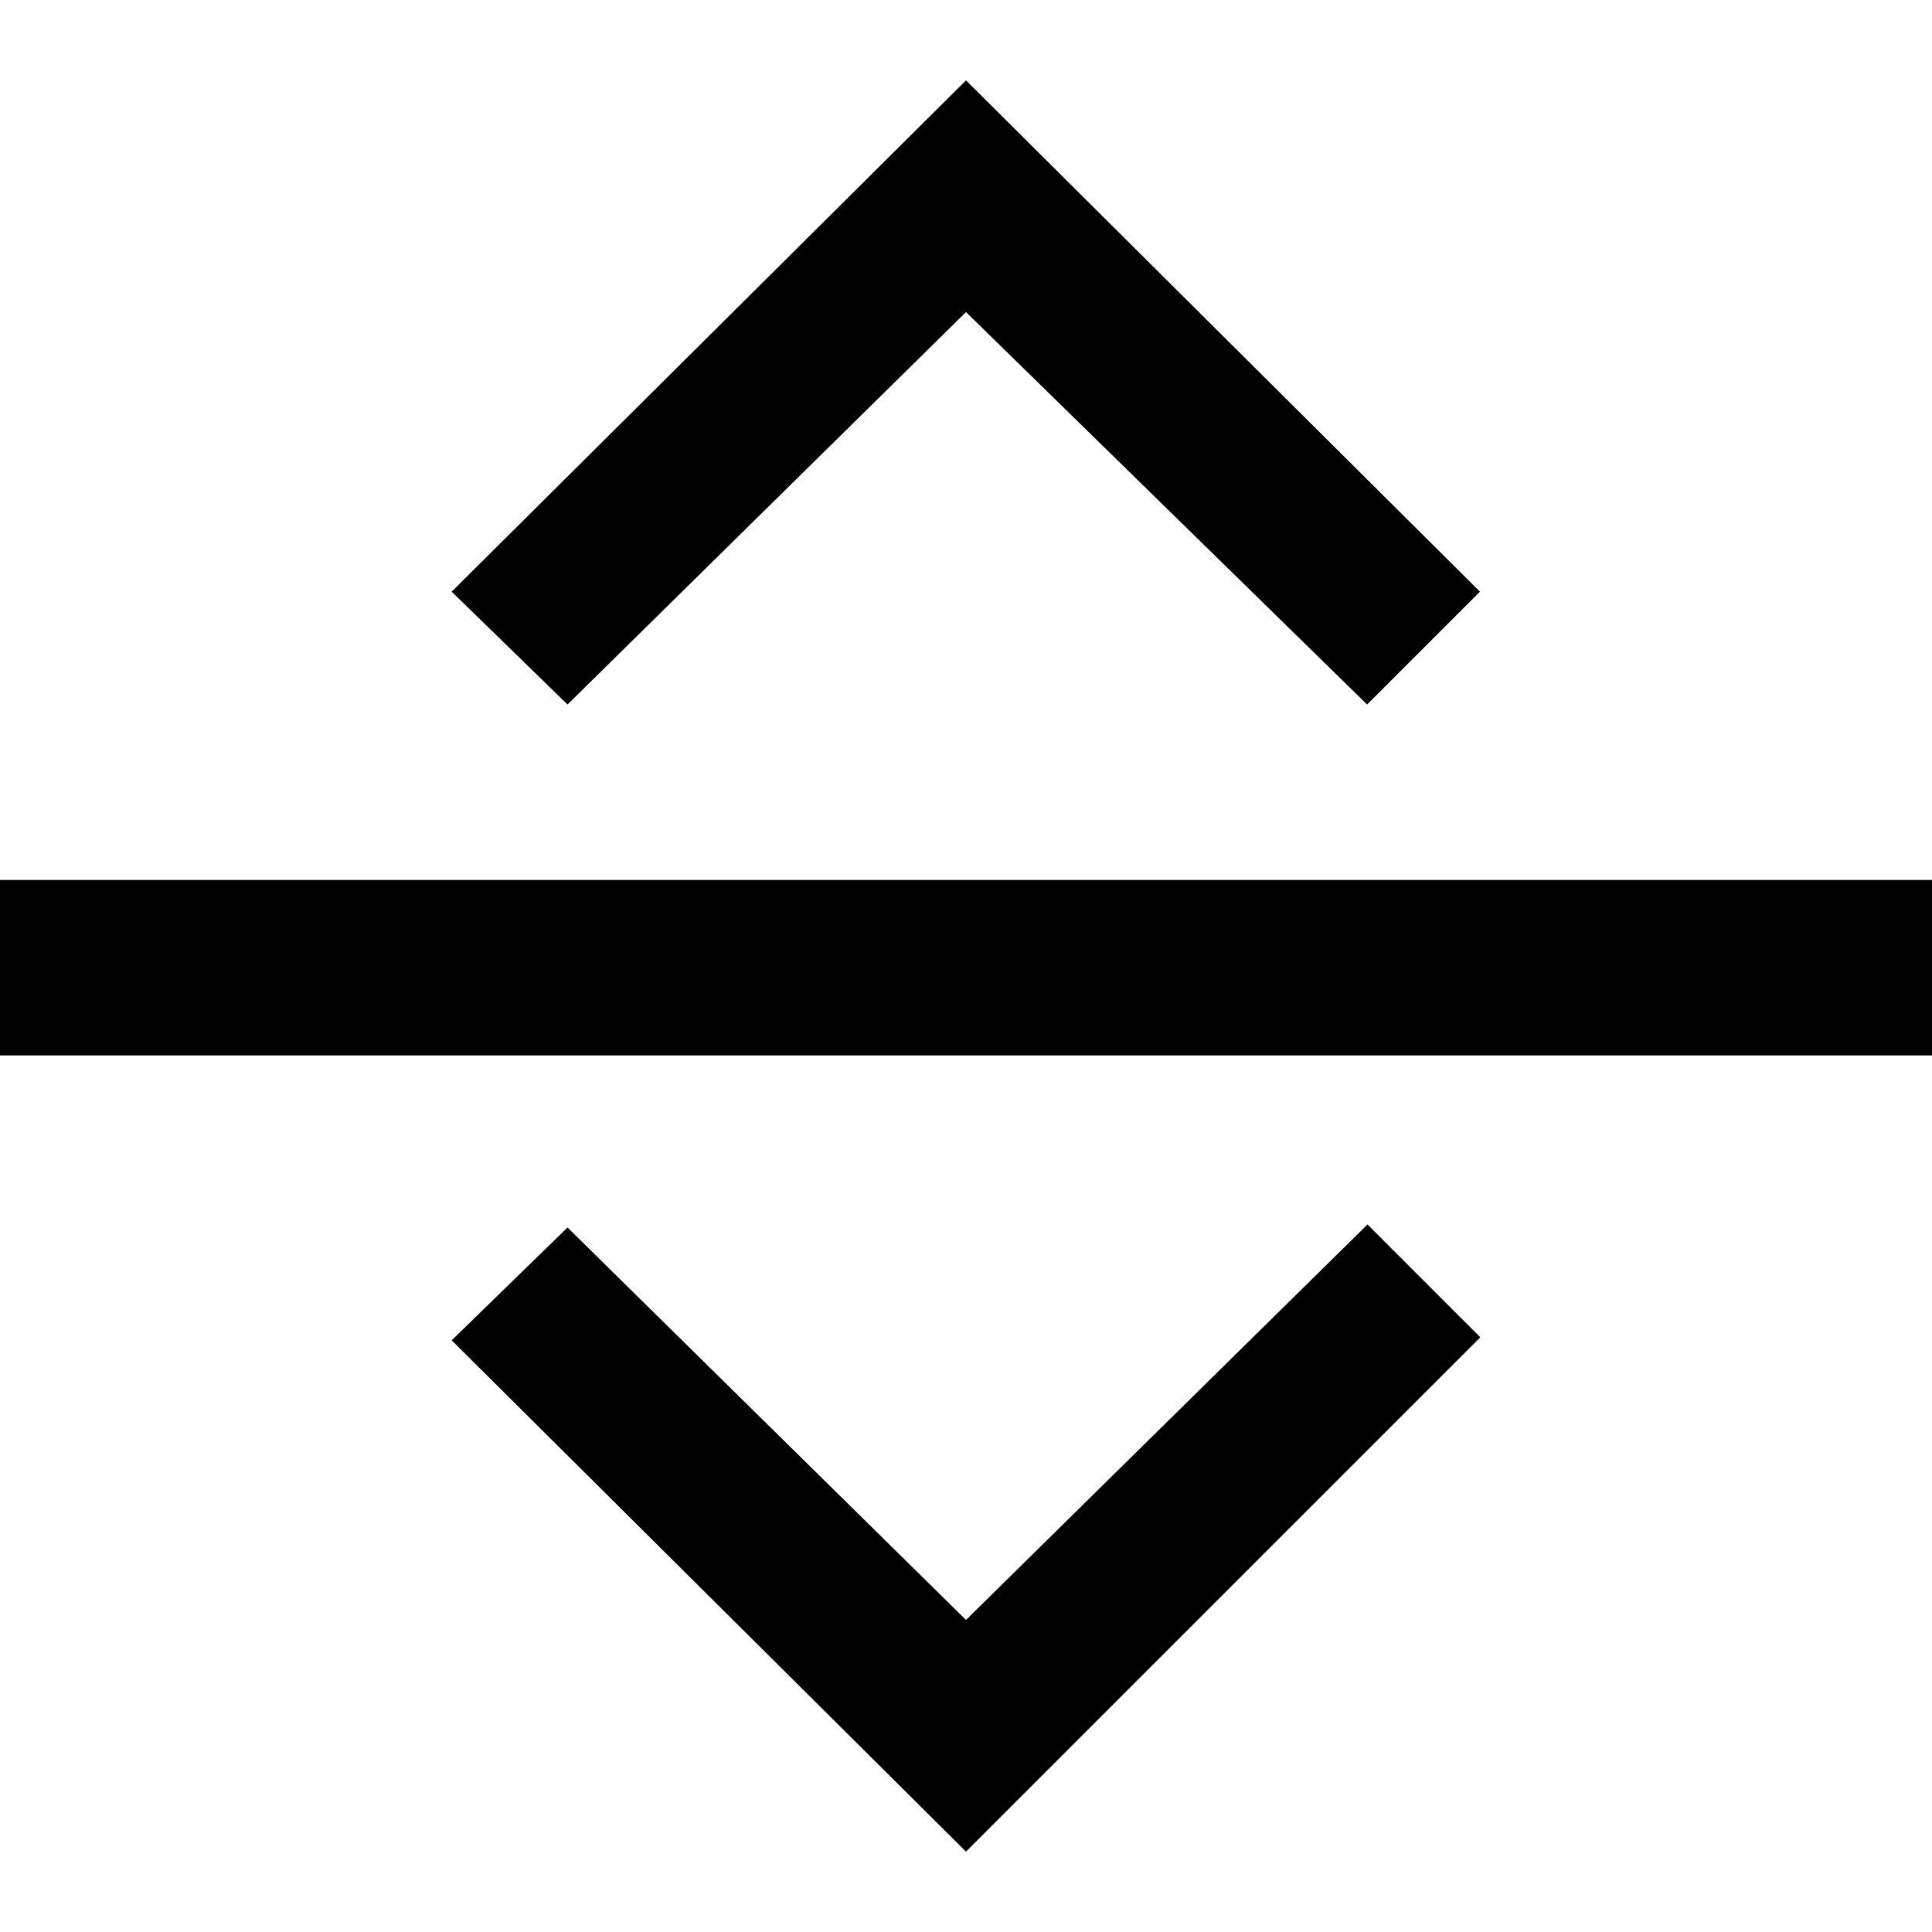 <?xml version="1.0" encoding="utf-8"?>
<!-- Generator: Adobe Illustrator 19.0.0, SVG Export Plug-In . SVG Version: 6.00 Build 0)  -->
<svg version="1.1" id="Layer_1" xmlns="http://www.w3.org/2000/svg" xmlns:xlink="http://www.w3.org/1999/xlink" x="0px" y="0px"
	 viewBox="131 -131 512 512" style="enable-background:new 131 -131 512 512;" xml:space="preserve">
<g id="XMLID_2_">
	<path id="XMLID_7_" d="M387-109.7L250.7,25.8l30.7,29.9L387-48.3l106.3,104l29.9-29.9L387-109.7z M131,102.2v46.5h512v-46.5
		L131,102.2L131,102.2z M281.4,194.3l-30.7,29.9L387,359.7l136.3-136.3l-29.9-29.9L387,298.3L281.4,194.3z"/>
</g>
</svg>
